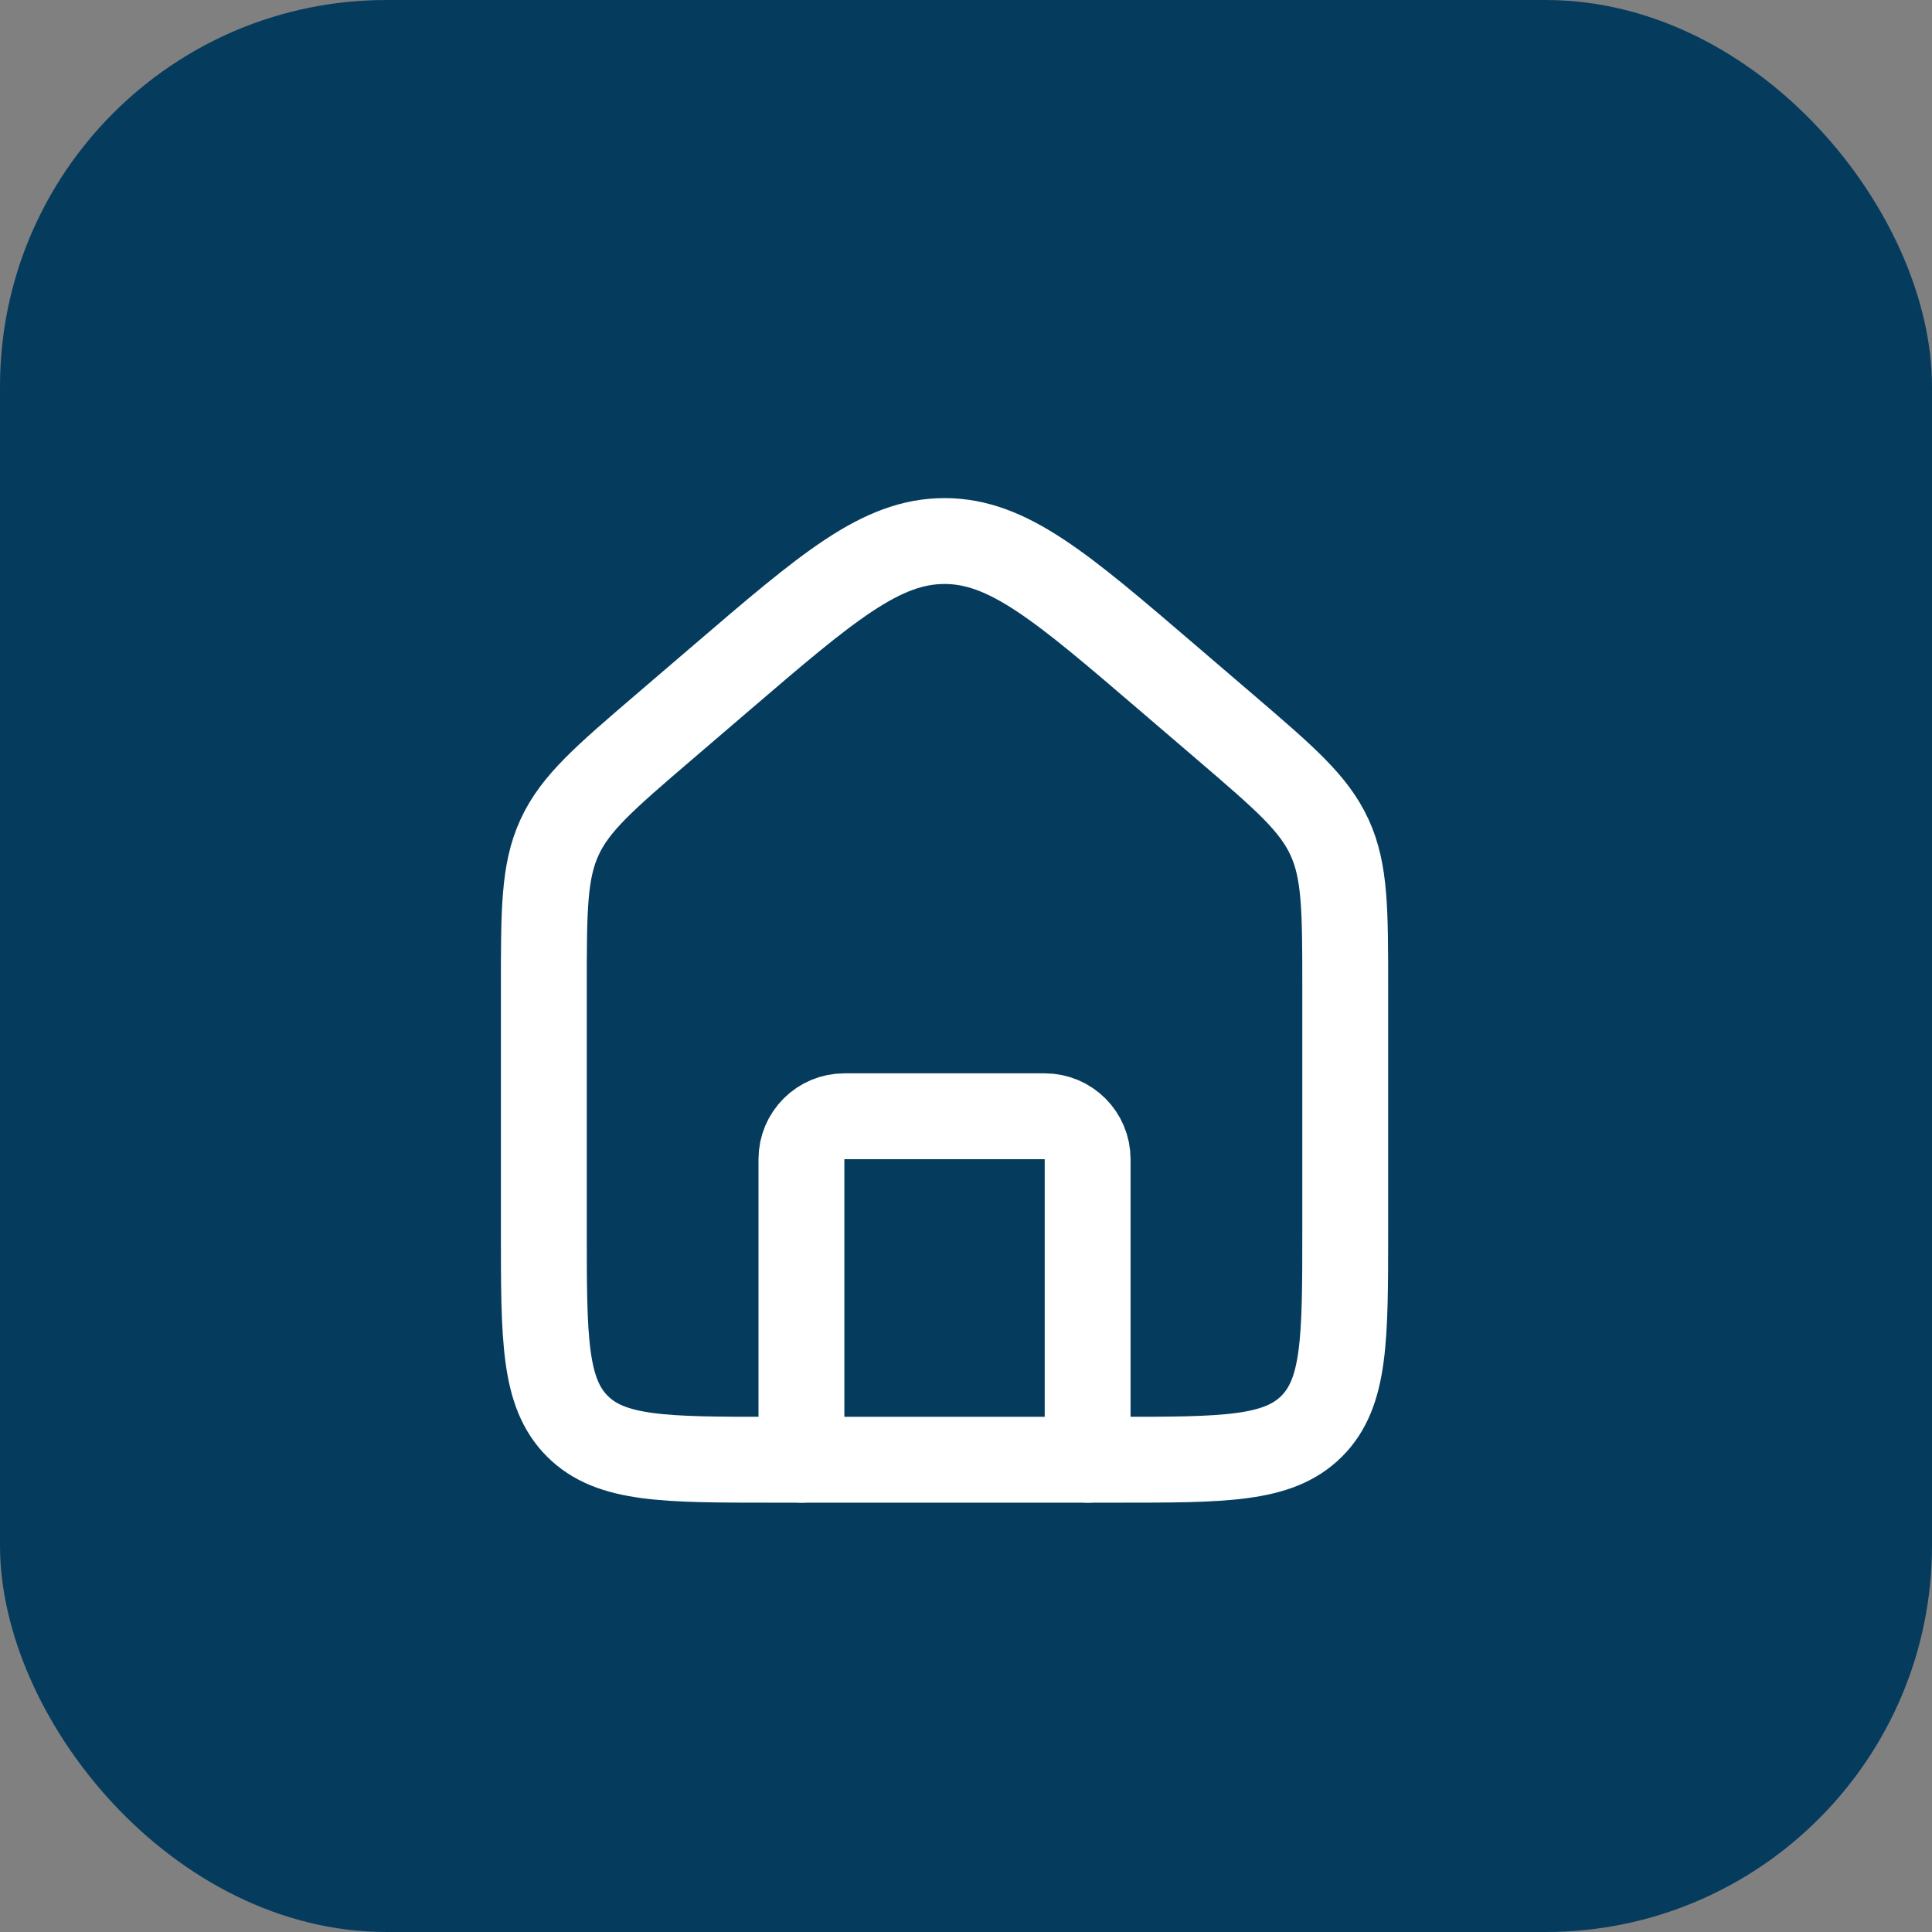 <svg width="45" height="45" viewBox="0 0 45 45" fill="none" xmlns="http://www.w3.org/2000/svg">
<rect x="0" y="0" width="45" height="45" fill="#808080" stroke="none"/>
<rect width="45" height="45" rx="9" fill="#053C5E"/>
<path d="M12.667 23.013C12.667 21.203 12.667 20.297 13.033 19.502C13.399 18.706 14.086 18.117 15.46 16.939L16.794 15.796C19.278 13.666 20.52 12.602 22 12.602C23.48 12.602 24.722 13.666 27.206 15.796L28.54 16.939C29.914 18.117 30.601 18.706 30.967 19.502C31.333 20.297 31.333 21.203 31.333 23.013V28.667C31.333 31.181 31.333 32.438 30.552 33.219C29.771 34 28.514 34 26 34H18C15.486 34 14.229 34 13.448 33.219C12.667 32.438 12.667 31.181 12.667 28.667V23.013Z" stroke="white" stroke-width="2"/>
<path d="M25.333 34V27C25.333 26.448 24.886 26 24.333 26H19.667C19.114 26 18.667 26.448 18.667 27V34" stroke="white" stroke-width="2" stroke-linecap="round" stroke-linejoin="round"/>
</svg>
